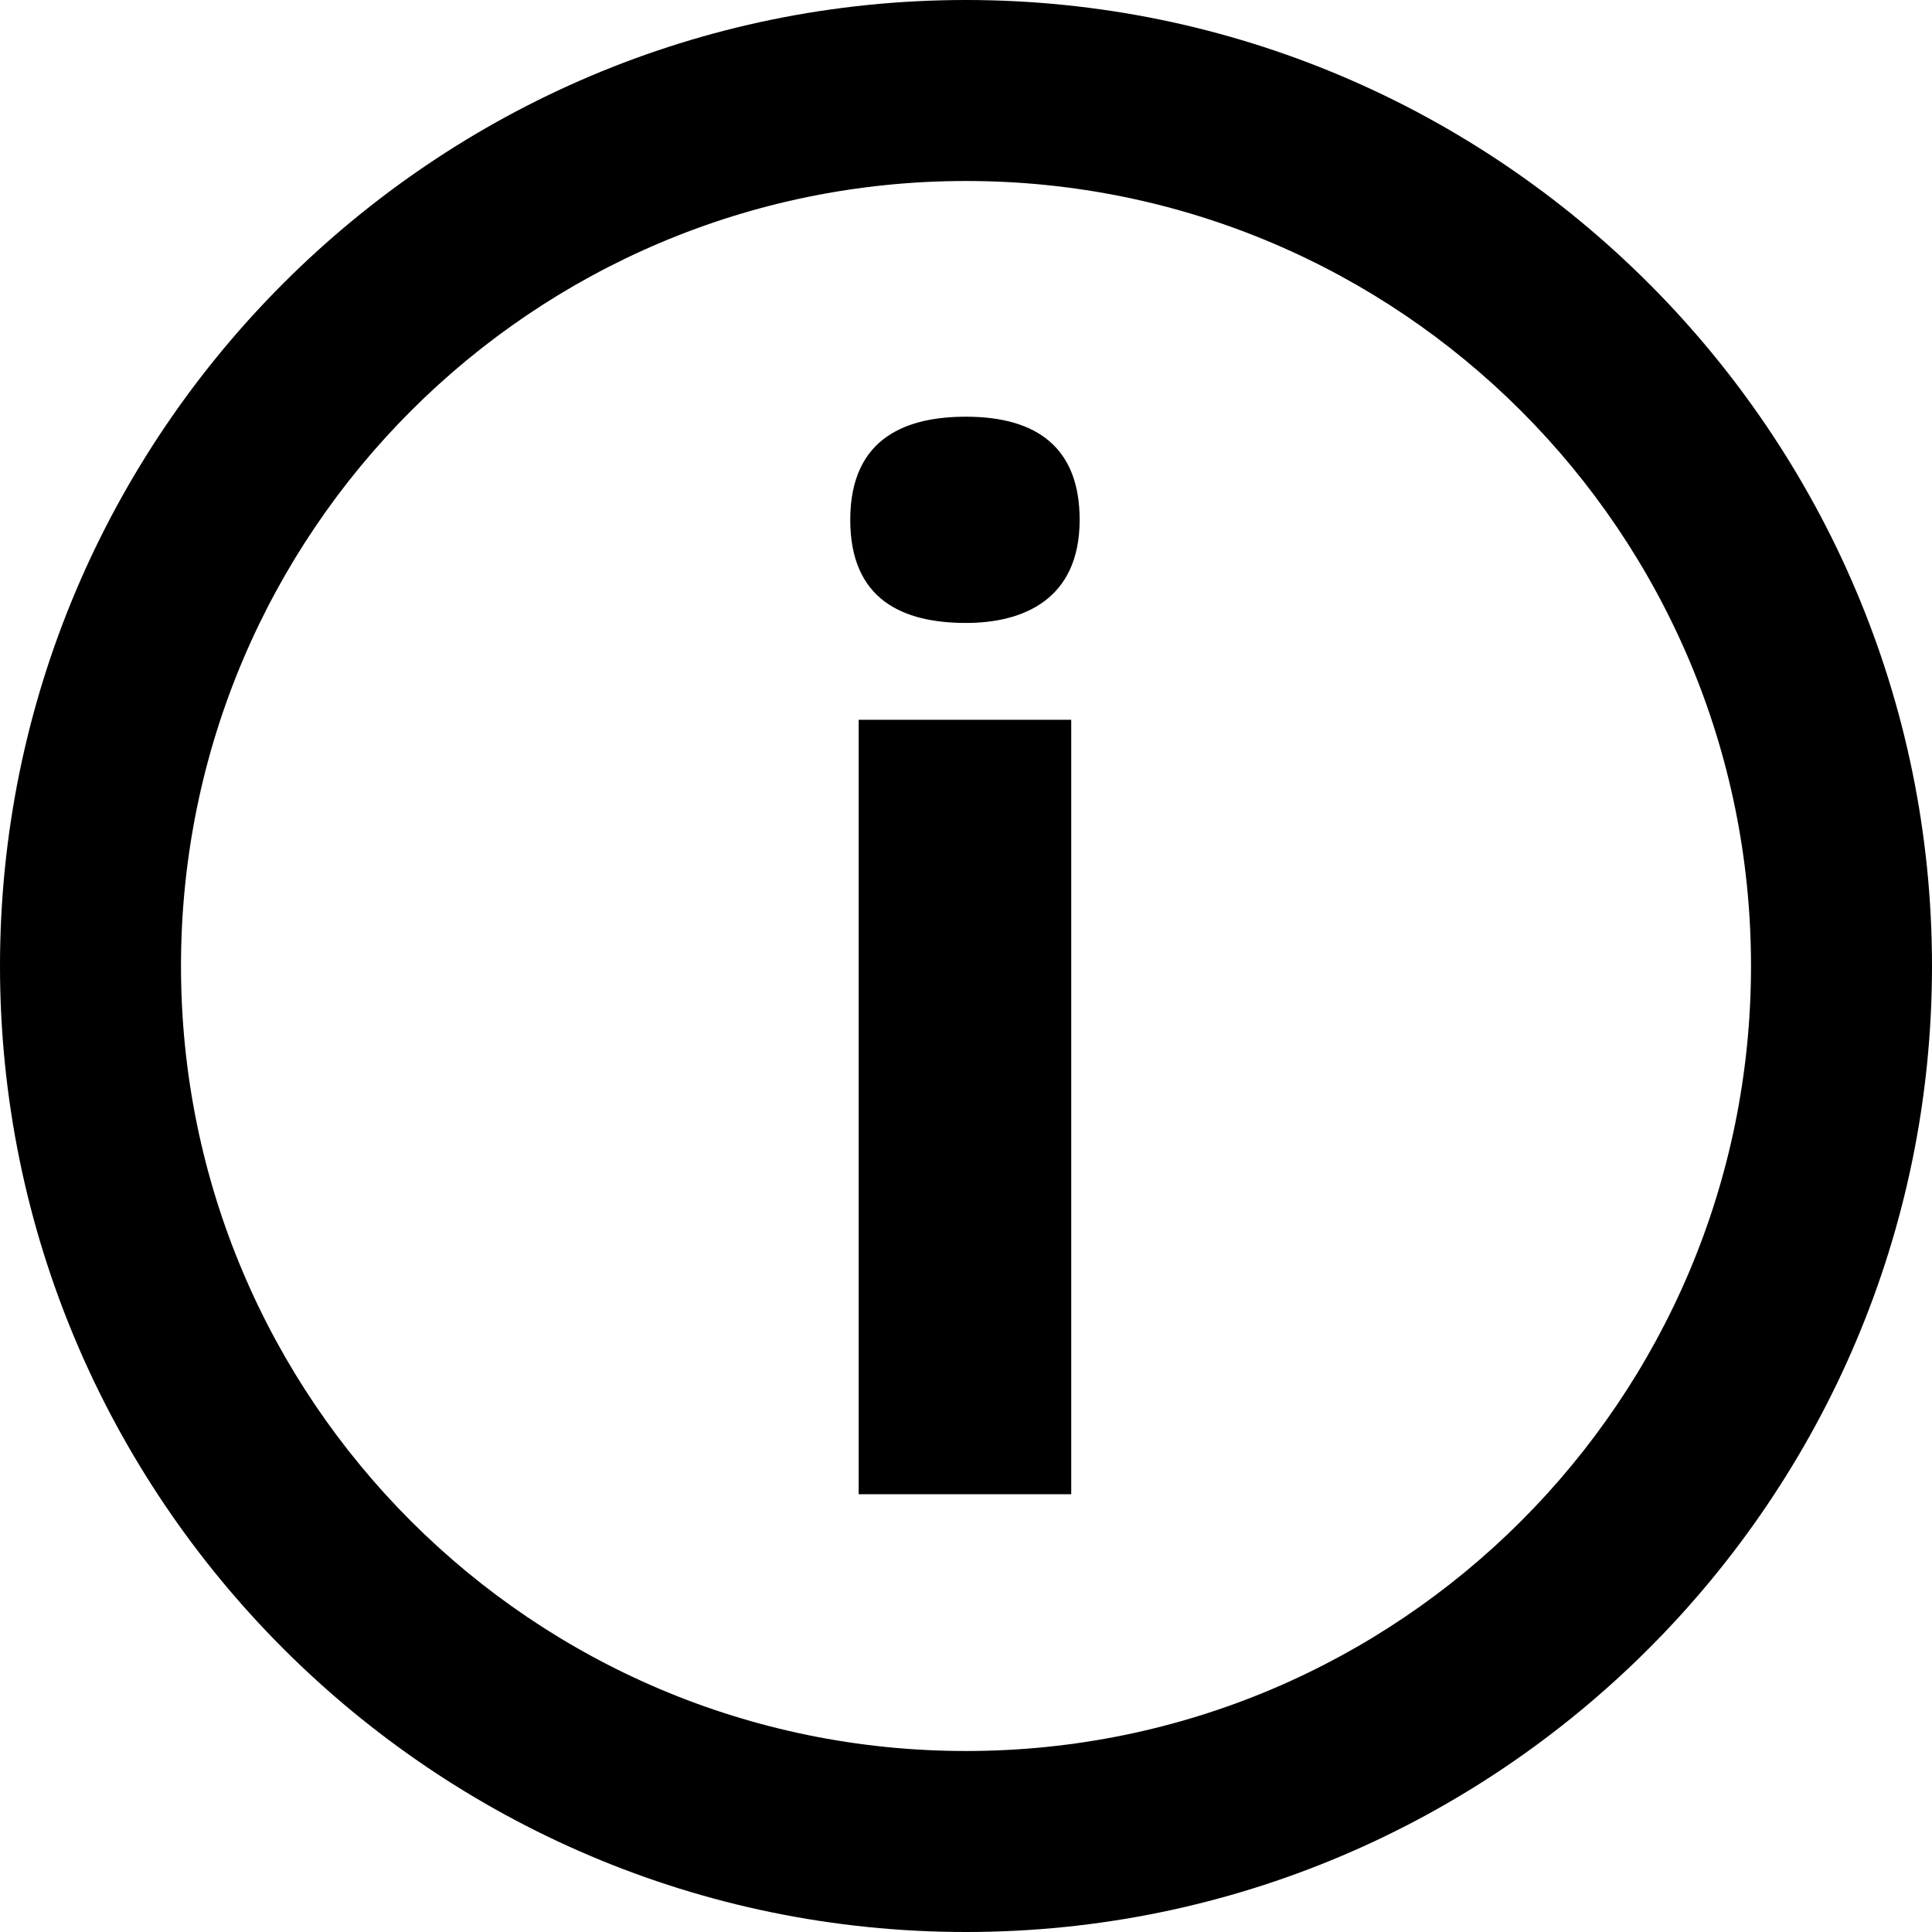 <svg  xmlns="http://www.w3.org/2000/svg" xmlns:svg="http://www.w3.org/2000/svg" version="1.1" viewBox="0 -622 918 918"   width="918" height="918" >
  <g  transform="translate(-51,-233)">
    <path d="M 510,529 C 763,529 969,323 969,70 969,-183 763,-389 510,-389 257,-389 51,-183 51,70 51,323 257,529 510,529 Z M 459,321 H 560 V -47 H 459 c 0,0 0,368 0,368 z m 51,122 C 304,443 137,276 137,70 c 0,-206 167,-373 373,-373 206,0 373,167 373,373 0,206 -167,373 -373,373 z m 0,-536 c 27,0 54,-11 54,-49 0,-34 -20,-49 -54,-49 -27,0 -55,9 -55,49 0,38 25,49 55,49 z" />
  </g>
</svg>
